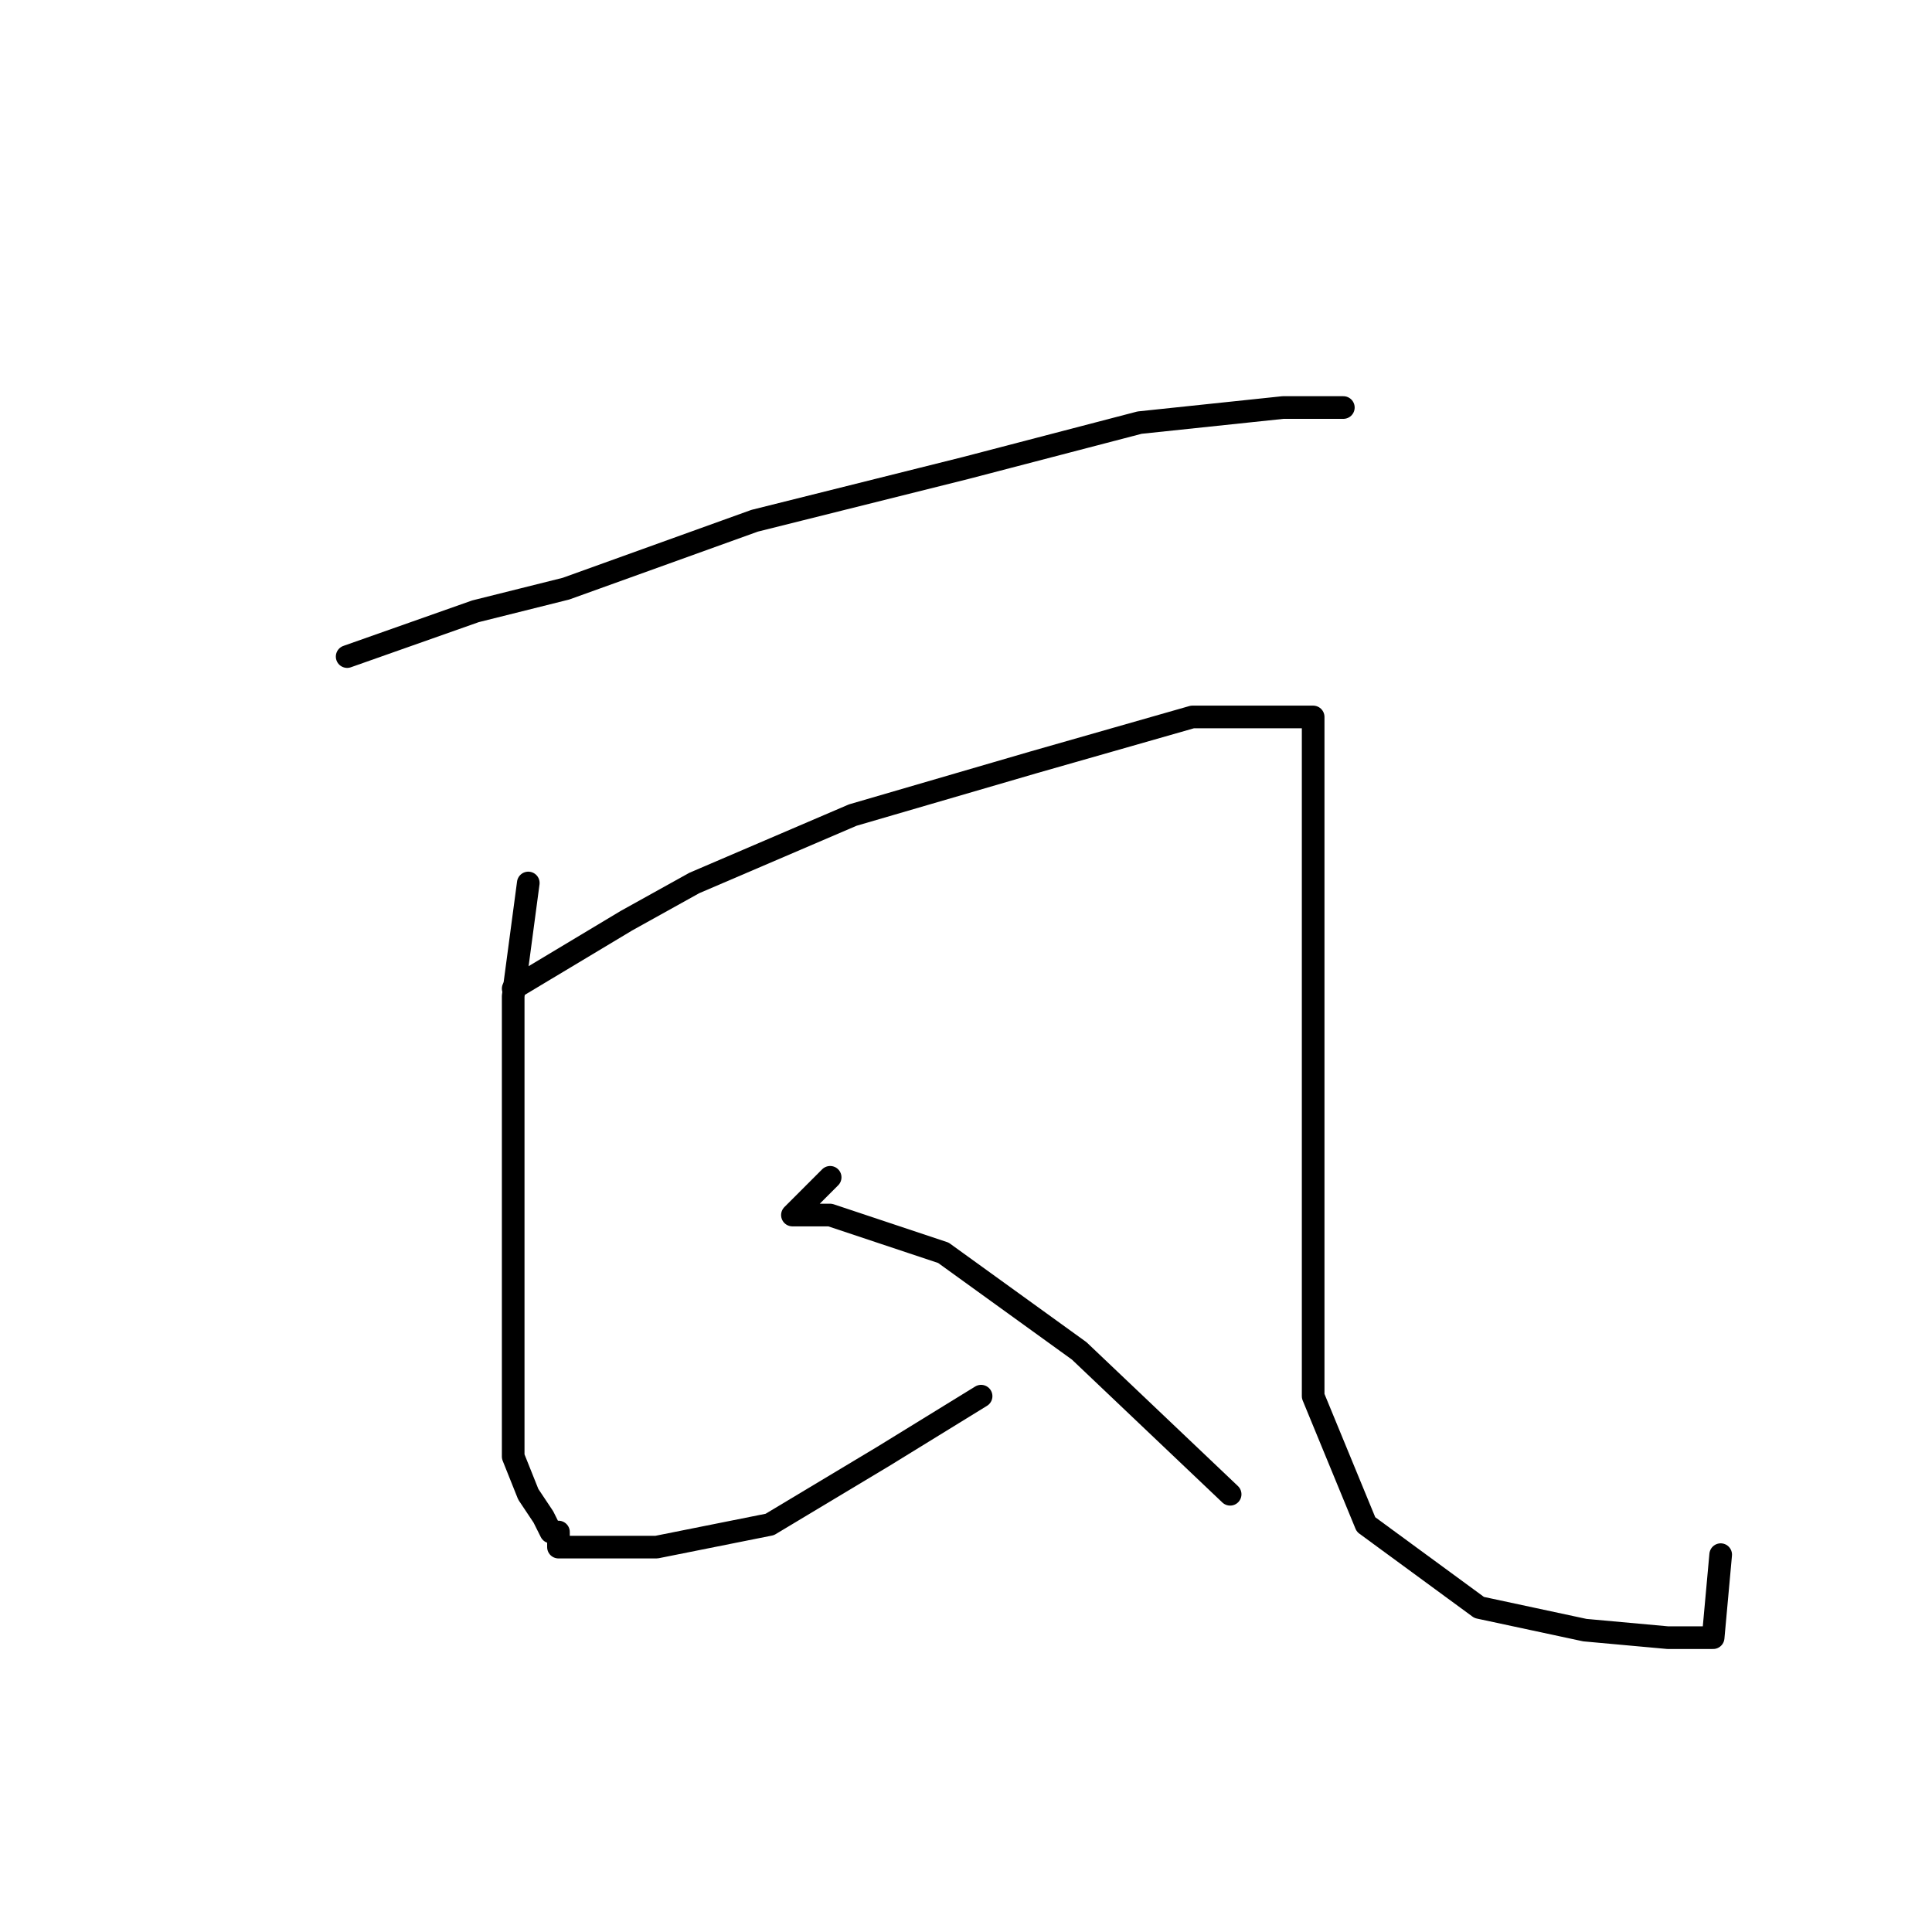 <?xml version="1.0" standalone="no"?>
    <svg width="256" height="256" xmlns="http://www.w3.org/2000/svg" version="1.1">
    <polyline stroke="black" stroke-width="3" stroke-linecap="round" fill="transparent" stroke-linejoin="round" points="46 87 63 81 75 78 100 69 128 62 151 56 170 54 177 54 178 54 178 54 " />
        <polyline stroke="black" stroke-width="3" stroke-linecap="round" fill="transparent" stroke-linejoin="round" points="70 117 68 132 68 149 68 166 68 182 68 193 70 198 72 201 73 203 74 203 74 204 74 205 77 205 87 205 102 202 117 193 130 185 130 185 " />
        <polyline stroke="black" stroke-width="3" stroke-linecap="round" fill="transparent" stroke-linejoin="round" points="68 131 83 122 92 117 113 108 137 101 158 95 170 95 174 95 174 108 174 137 174 162 174 185 181 202 196 213 210 216 221 217 227 217 228 206 228 206 " />
        <polyline stroke="black" stroke-width="3" stroke-linecap="round" fill="transparent" stroke-linejoin="round" points="110 156 105 161 110 161 125 166 143 179 163 198 163 198 " />
        </svg>